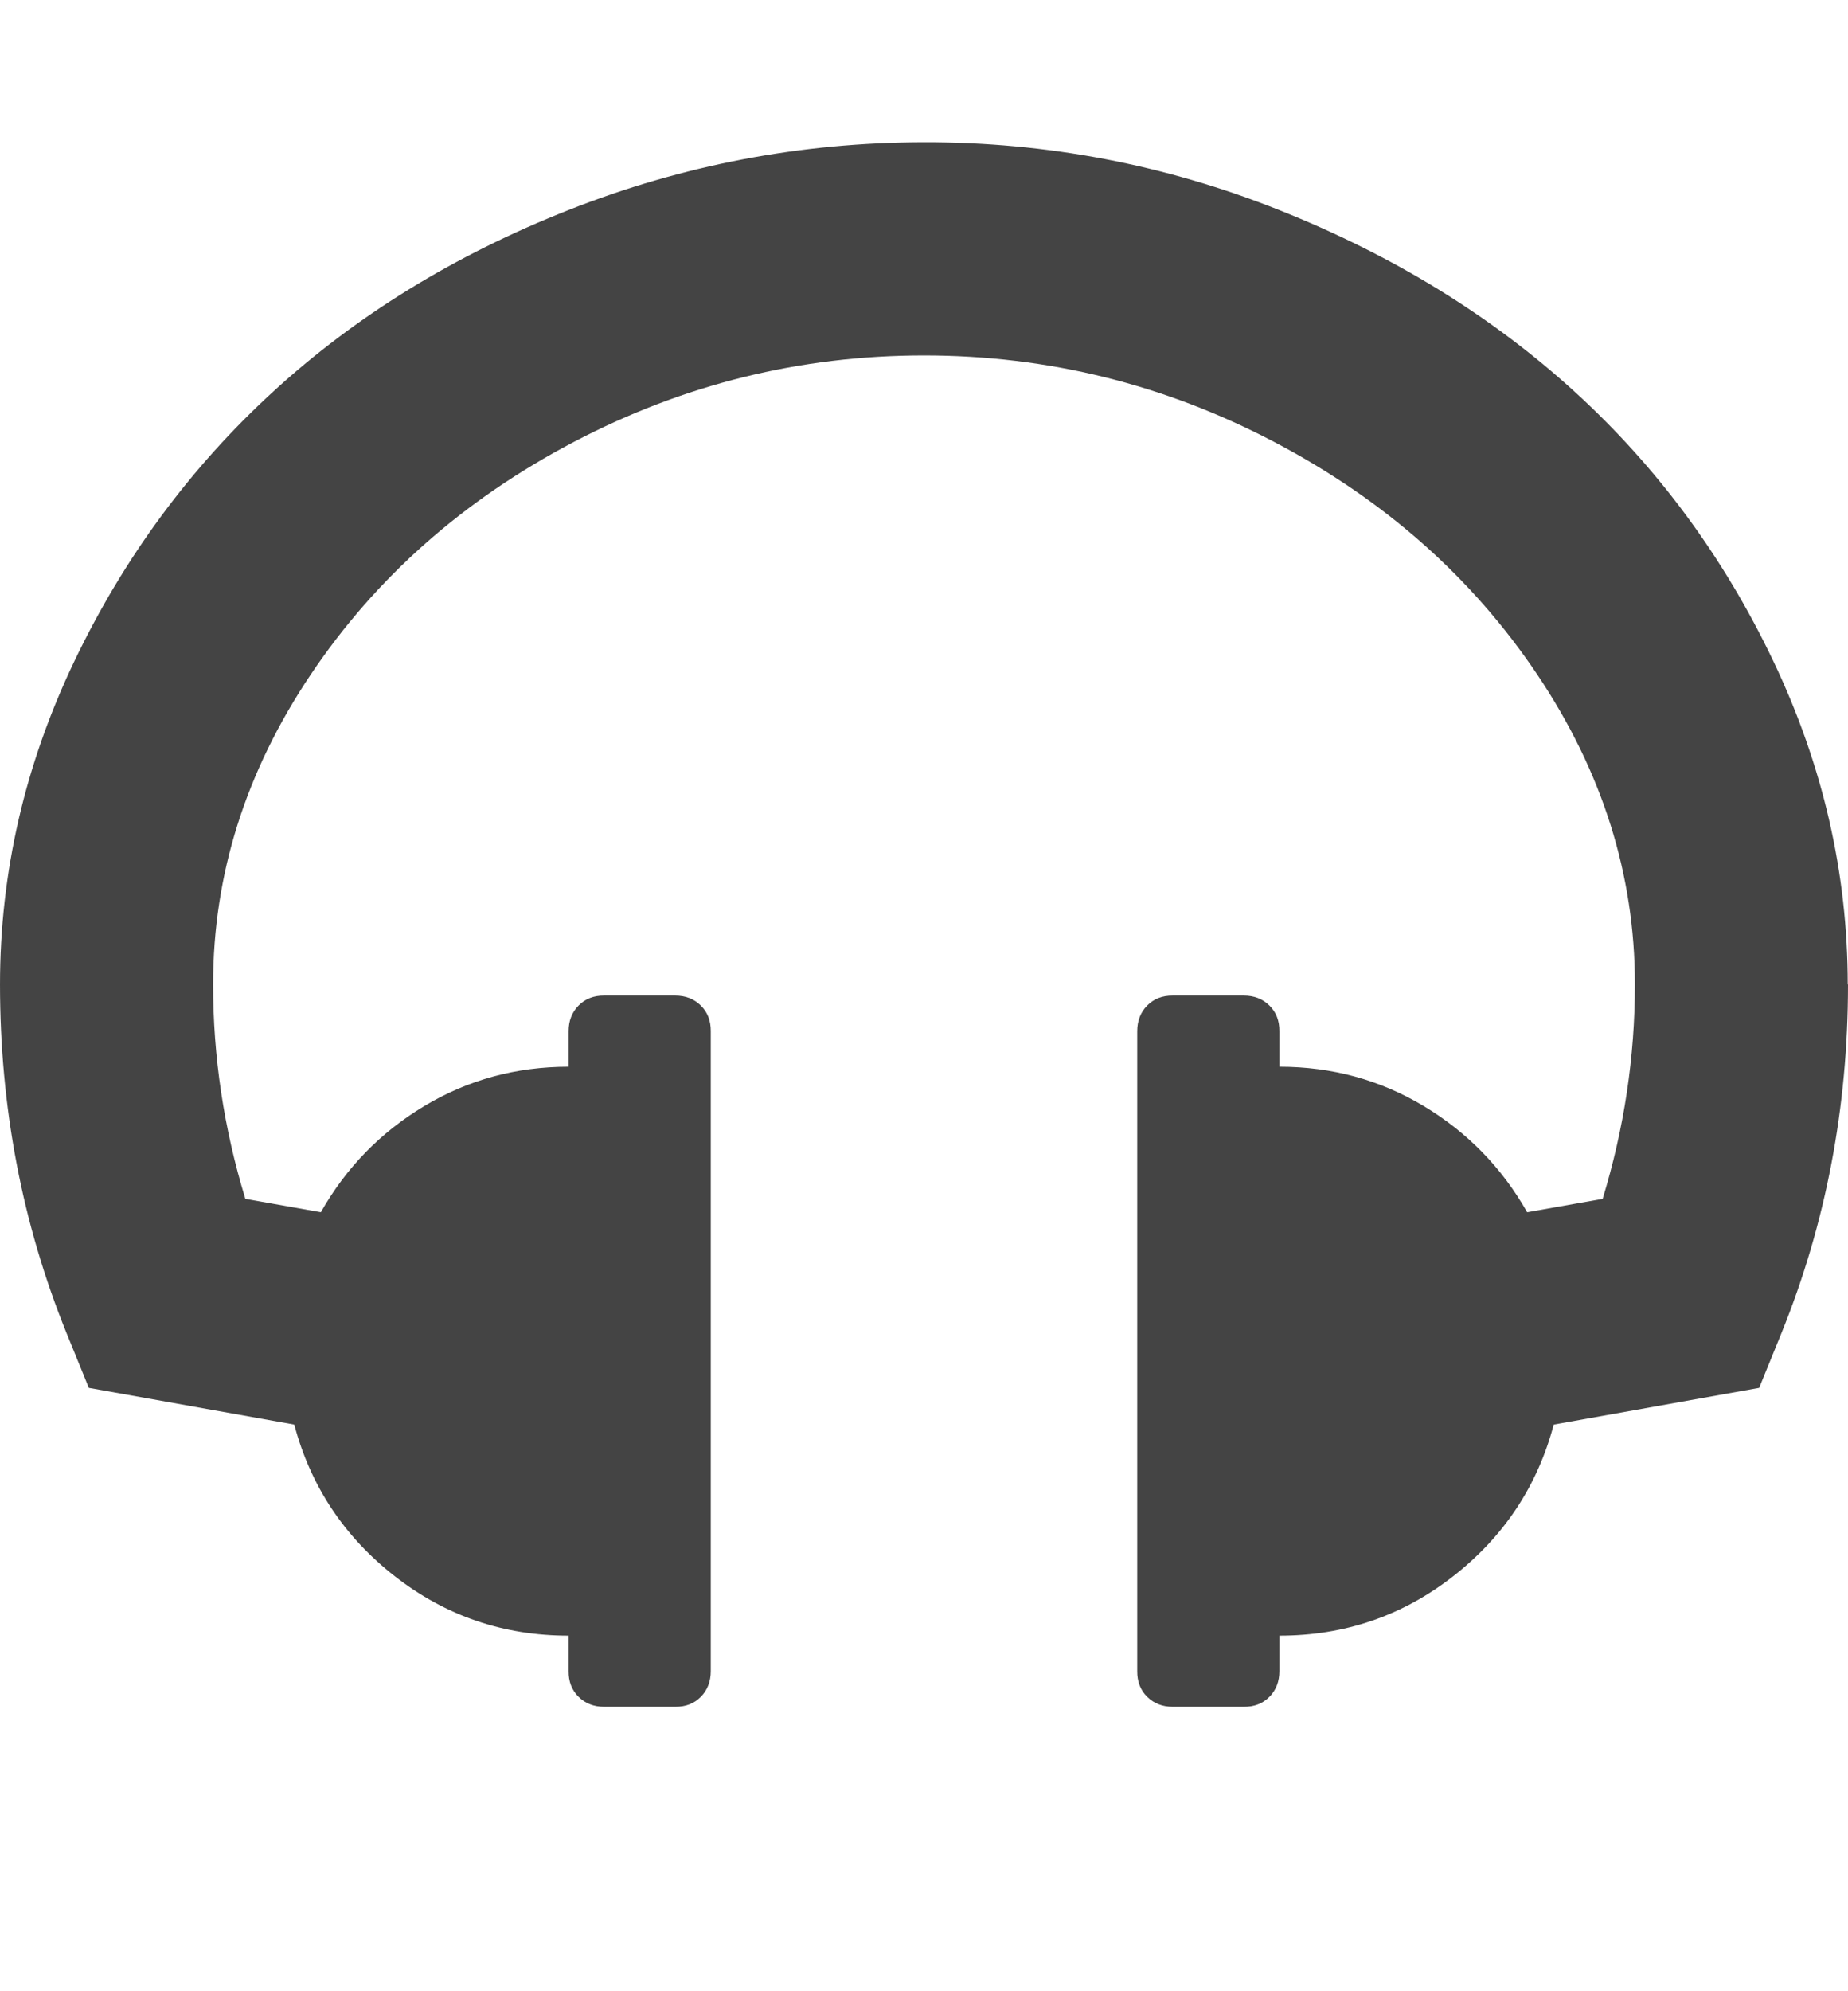 <?xml version="1.0" encoding="utf-8"?>
<!-- Generated by IcoMoon.io -->
<!DOCTYPE svg PUBLIC "-//W3C//DTD SVG 1.1//EN" "http://www.w3.org/Graphics/SVG/1.1/DTD/svg11.dtd">
<svg version="1.1" xmlns="http://www.w3.org/2000/svg" xmlns:xlink="http://www.w3.org/1999/xlink" width="13" height="14" viewBox="0 0 13 14">
<path fill="#444444" d="M13 6.922q0 1.297-0.469 2.453l-0.156 0.383-1.445 0.258q-0.172 0.648-0.707 1.066t-1.223 0.418v0.25q0 0.109-0.070 0.18t-0.18 0.070h-0.5q-0.109 0-0.18-0.070t-0.070-0.18v-4.5q0-0.109 0.070-0.18t0.18-0.070h0.5q0.109 0 0.18 0.070t0.070 0.18v0.25q0.555 0 1.016 0.277t0.727 0.746l0.531-0.094q0.227-0.742 0.227-1.508 0-1.156-0.688-2.18t-1.848-1.633-2.465-0.609-2.465 0.609-1.848 1.633-0.688 2.18q0 0.766 0.227 1.508l0.531 0.094q0.266-0.469 0.727-0.746t1.016-0.277v-0.25q0-0.109 0.070-0.18t0.18-0.070h0.5q0.109 0 0.18 0.070t0.070 0.18v4.5q0 0.109-0.070 0.18t-0.18 0.070h-0.5q-0.109 0-0.18-0.070t-0.070-0.18v-0.25q-0.688 0-1.223-0.418t-0.707-1.066l-1.445-0.258-0.156-0.383q-0.469-1.156-0.469-2.453 0-1.18 0.523-2.273t1.398-1.895 2.078-1.277 2.5-0.477 2.5 0.477 2.078 1.277 1.398 1.895 0.523 2.273z"></path>
</svg>
